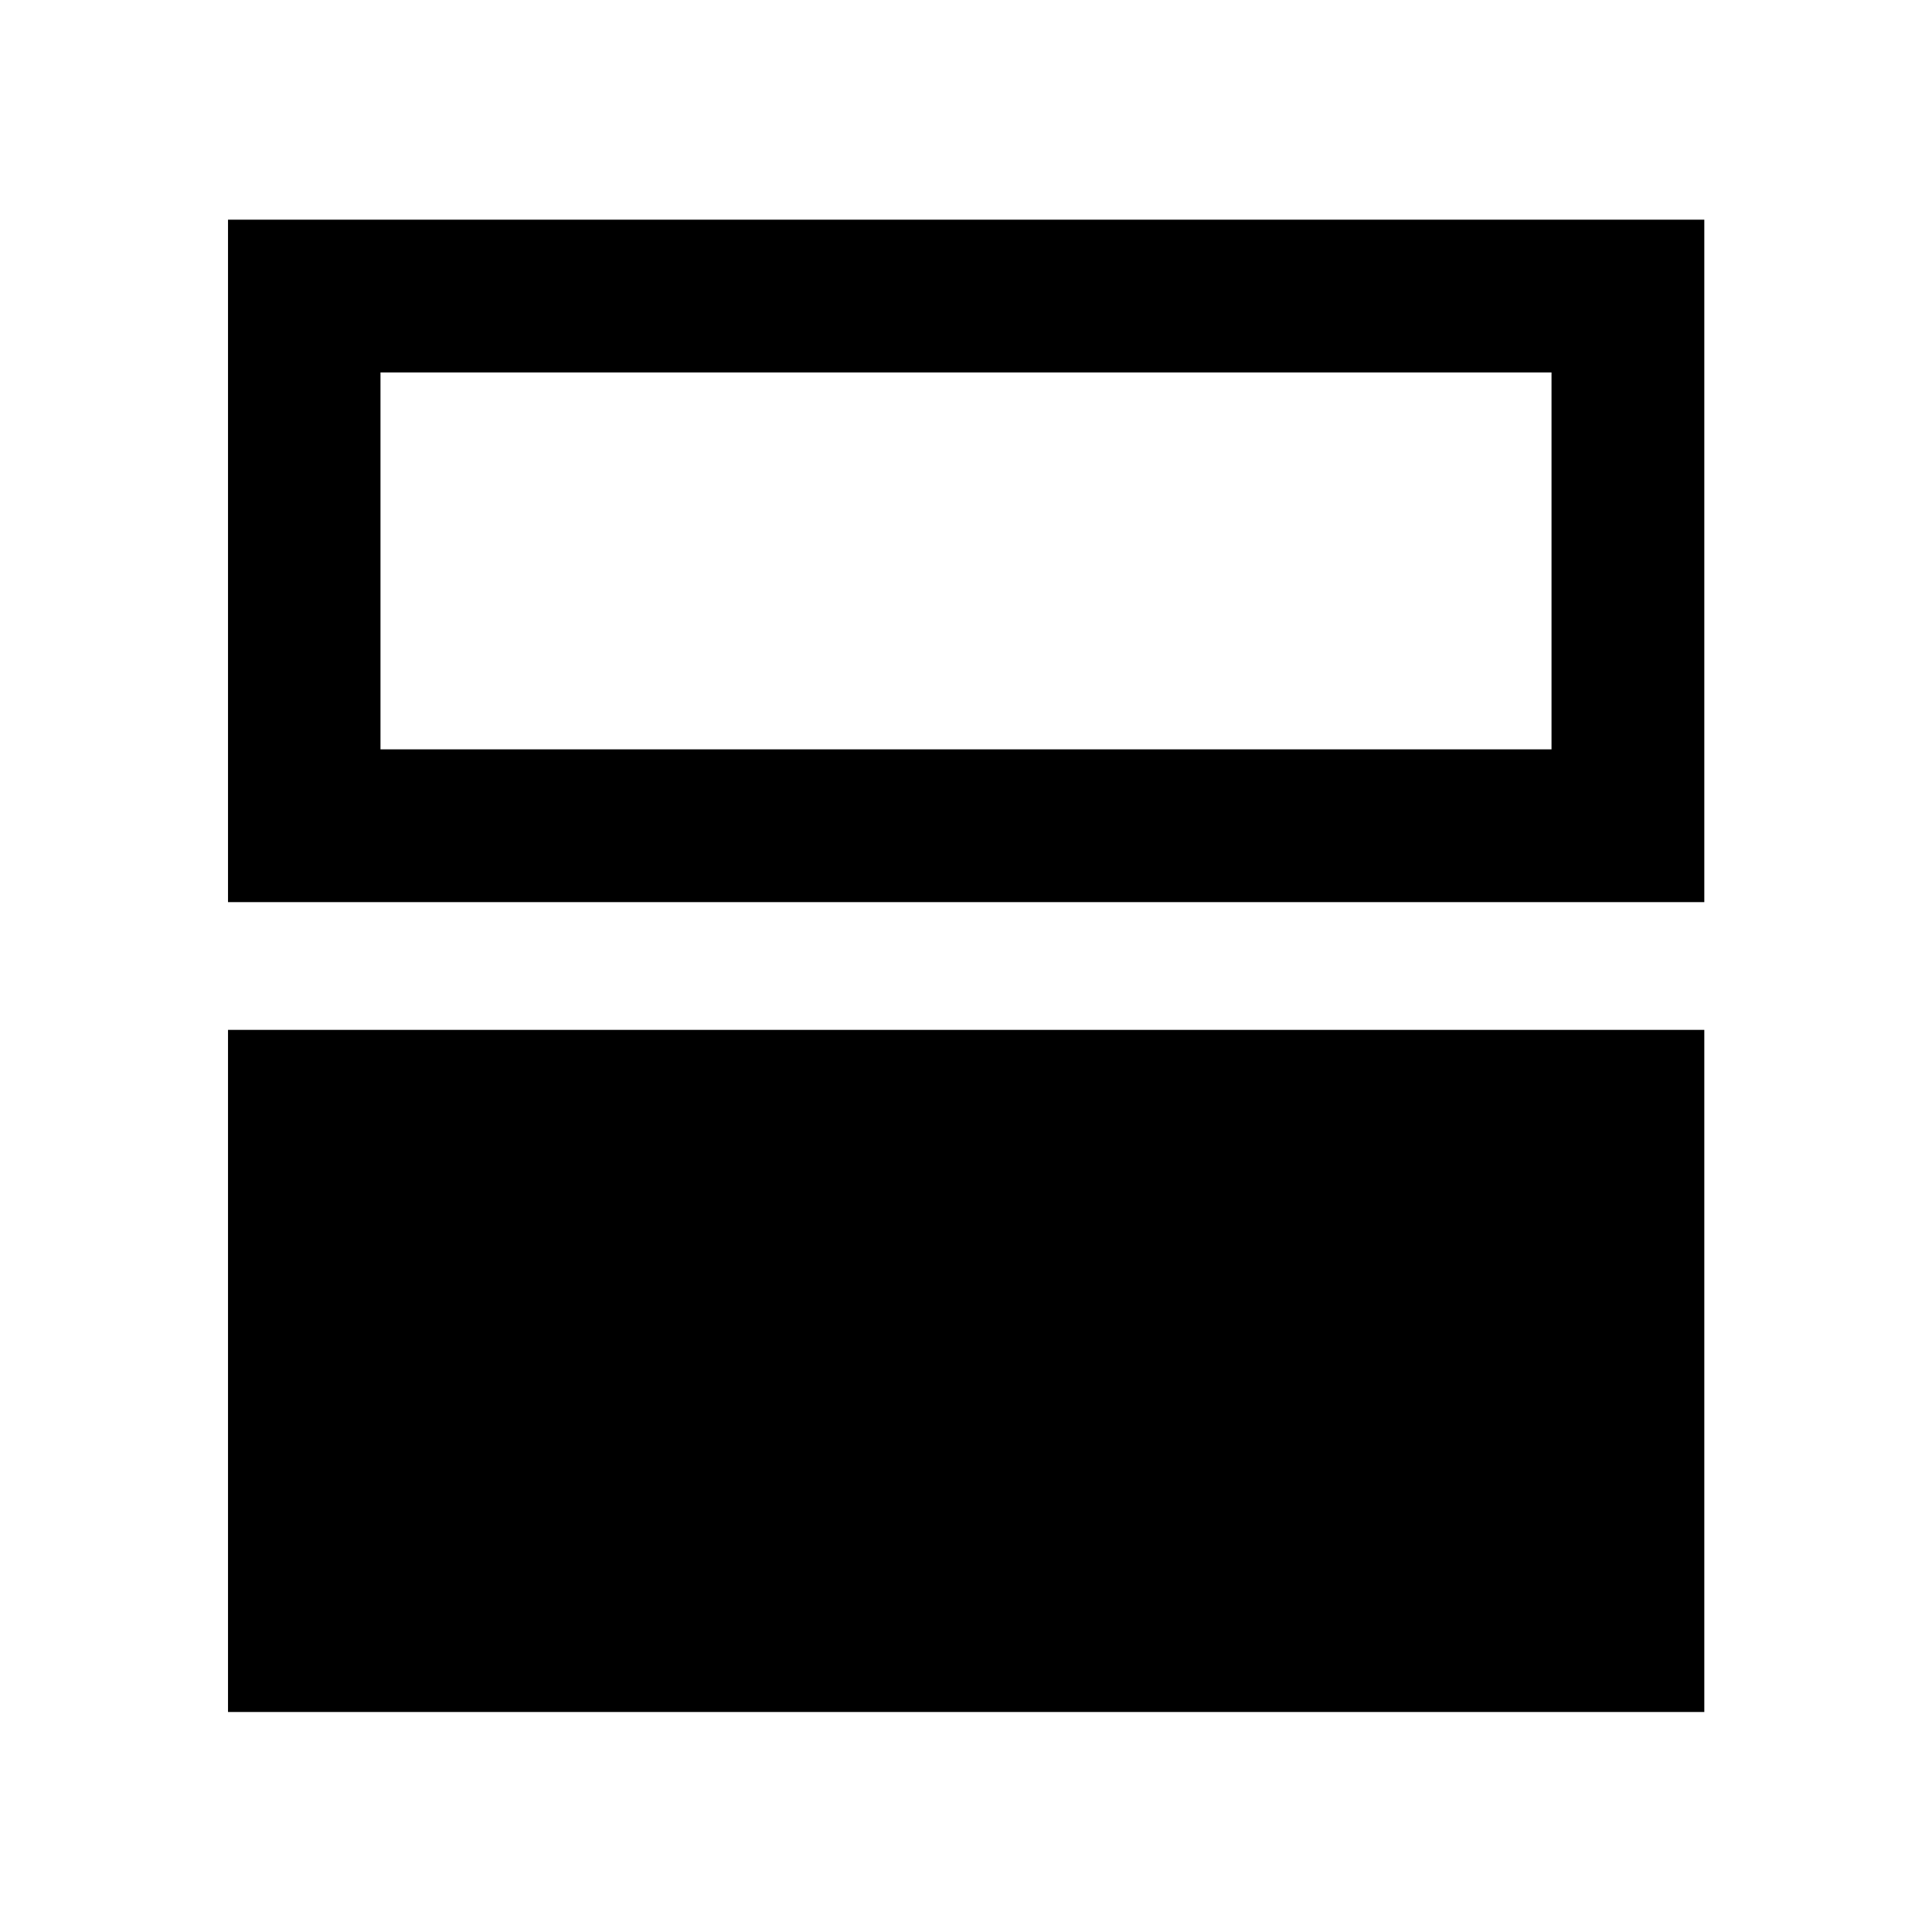 <svg xmlns="http://www.w3.org/2000/svg" height="40" viewBox="0 -960 960 960" width="40"><path d="M113.3-109.32v-338.94h733.56v338.94H113.3Zm0-402.42v-339.1h733.56v339.1H113.3Zm657.64-263.19H189.06v187.28h581.88v-187.28Z"/></svg>